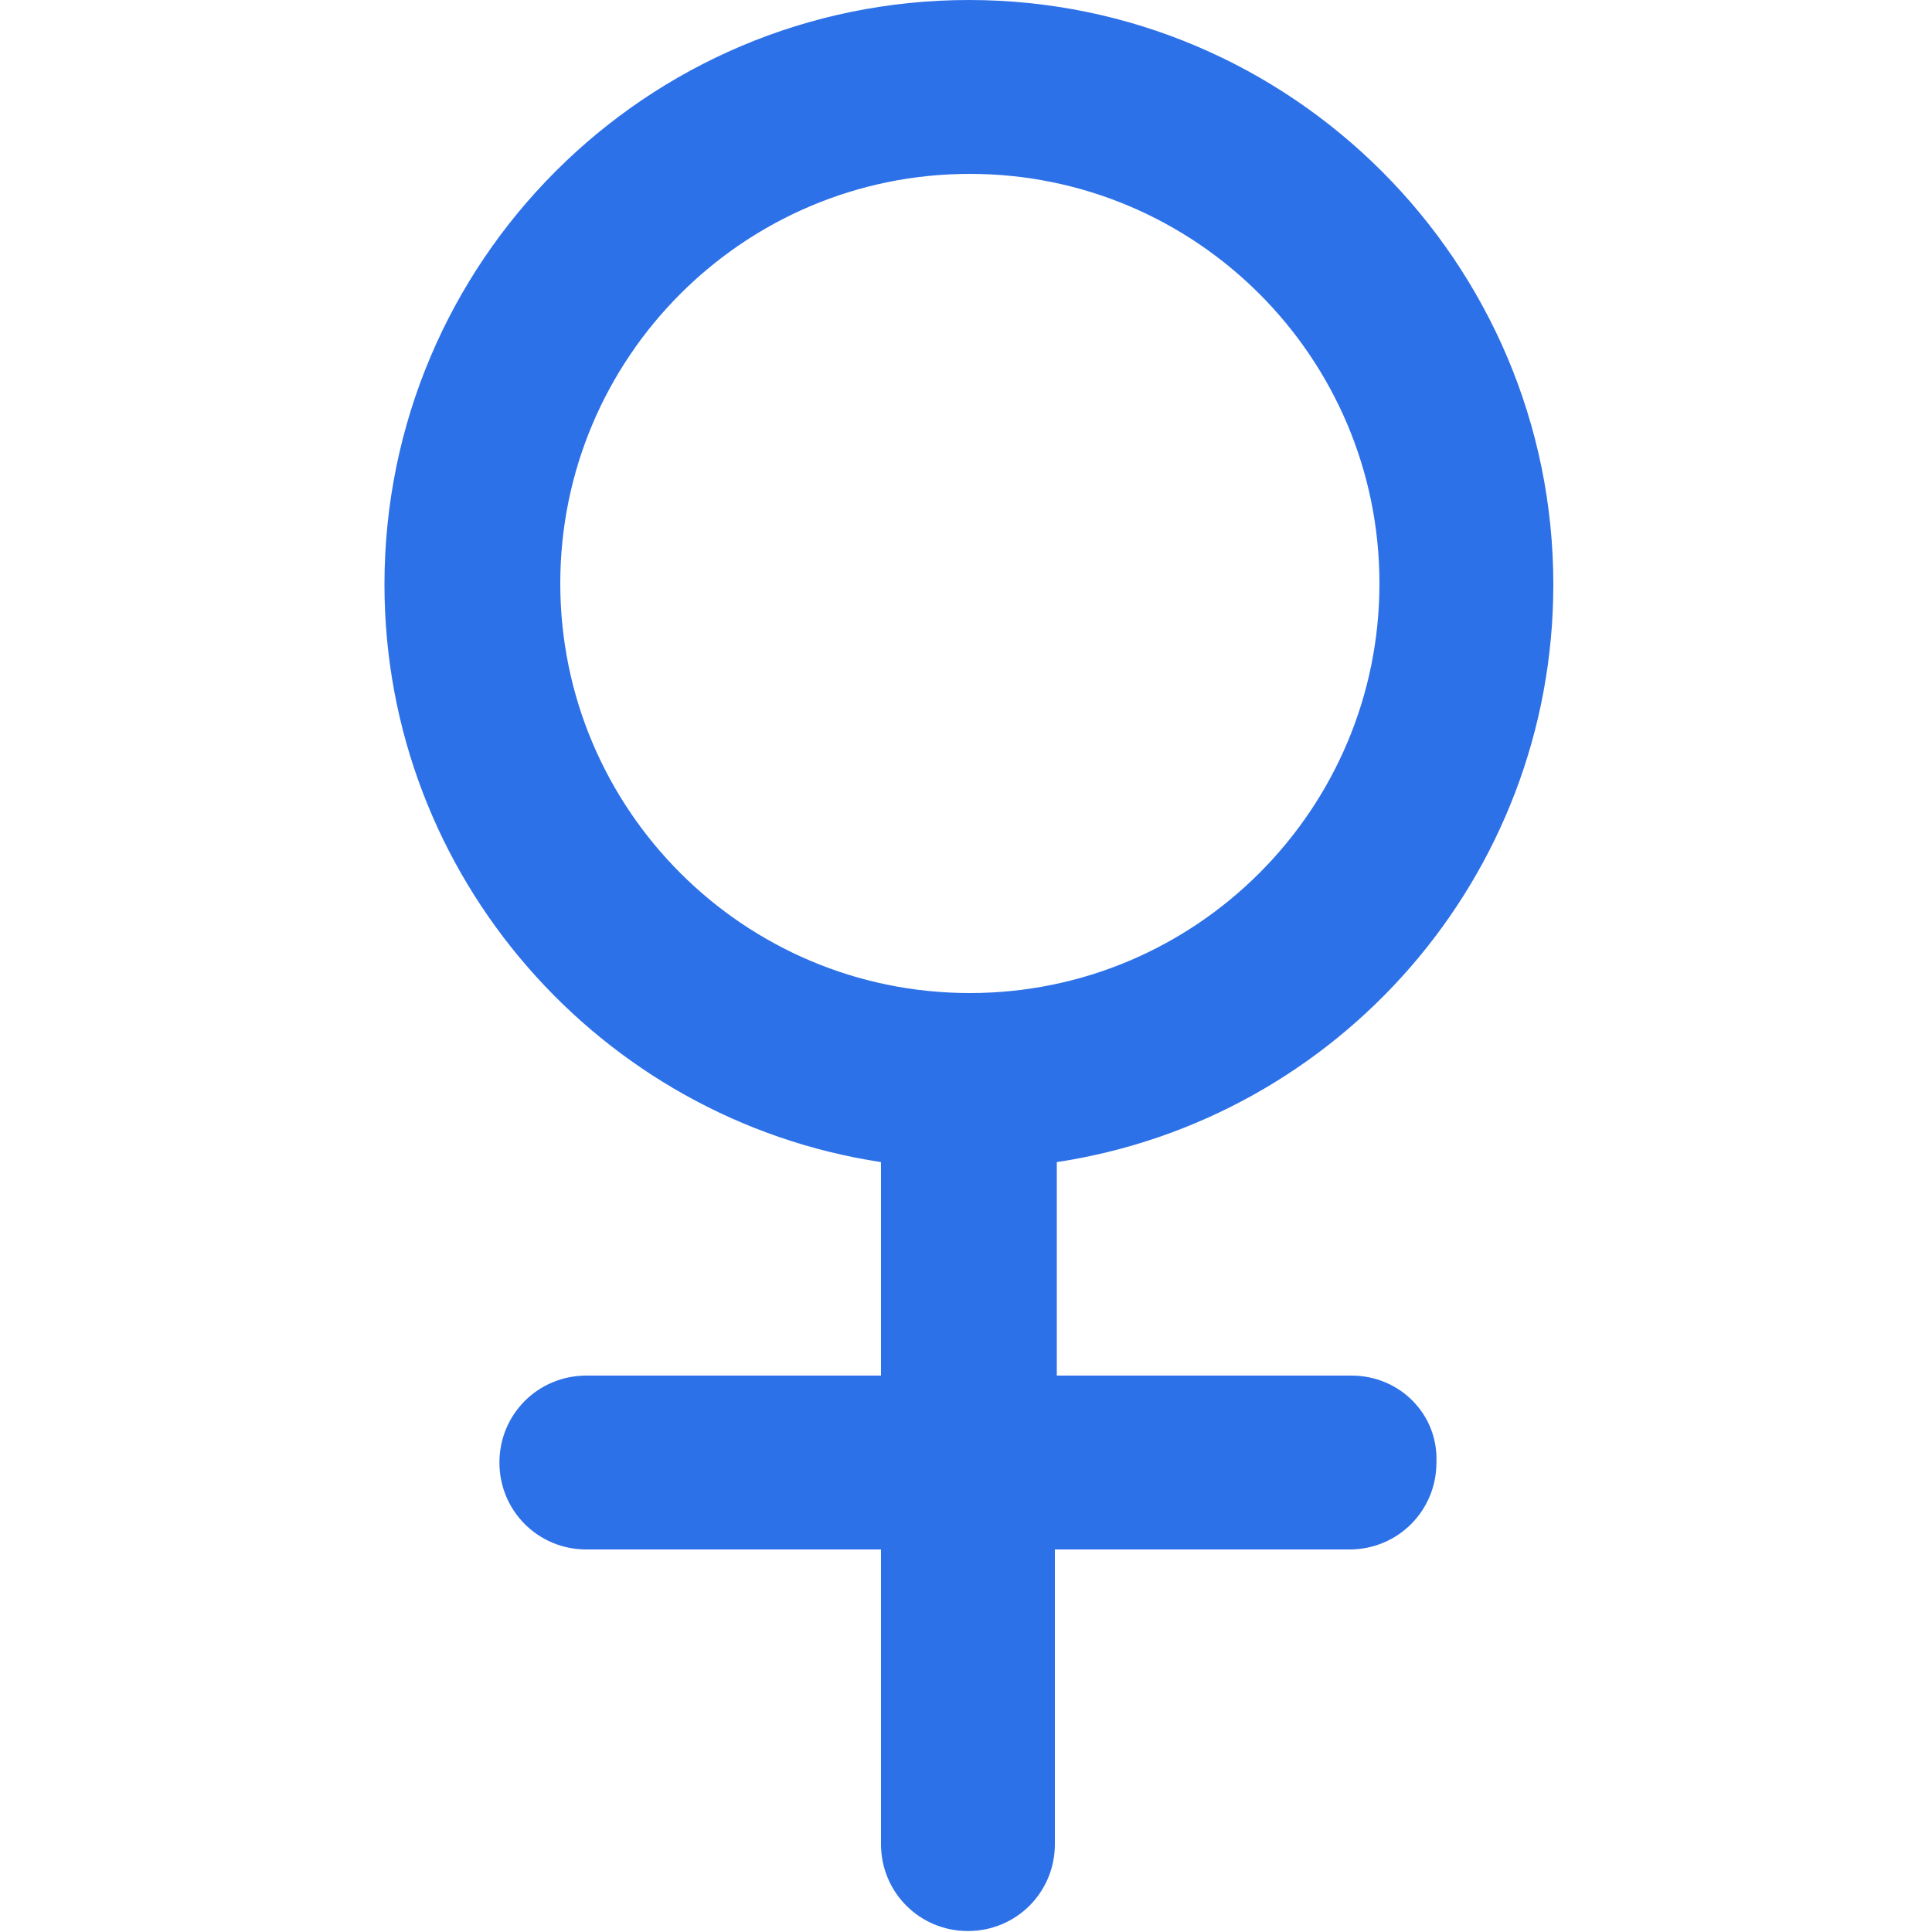 <?xml version="1.0" standalone="no"?><!DOCTYPE svg PUBLIC "-//W3C//DTD SVG 1.1//EN" "http://www.w3.org/Graphics/SVG/1.1/DTD/svg11.dtd"><svg t="1507539778403" class="icon" style="" viewBox="0 0 1024 1024" version="1.1" xmlns="http://www.w3.org/2000/svg" p-id="2318" xmlns:xlink="http://www.w3.org/1999/xlink" width="64" height="64"><defs><style type="text/css"></style></defs><path d="M716.288 729.088l-156.16 0 0-113.152c148.992-22.528 263.168-151.04 263.168-306.176 0-170.496-138.752-309.76-309.76-309.76s-309.76 138.752-309.76 309.76c0 155.136 114.688 283.648 263.168 306.176l0 113.152-156.16 0c-25.6 0-46.08 20.48-46.08 46.08 0 25.6 20.48 46.08 46.08 46.08l156.16 0 0 156.16c0 25.6 20.48 46.08 46.08 46.08s46.08-20.48 46.08-46.08l0-156.16 156.16 0c25.6 0 46.08-20.48 46.08-46.08C762.368 749.568 741.888 729.088 716.288 729.088zM296.96 309.248c0-119.808 97.28-217.088 217.088-217.088s217.088 97.28 217.088 217.088c0 119.808-97.28 217.088-217.088 217.088S296.96 429.056 296.96 309.248z" p-id="2319" fill="#2D71E8"></path></svg>